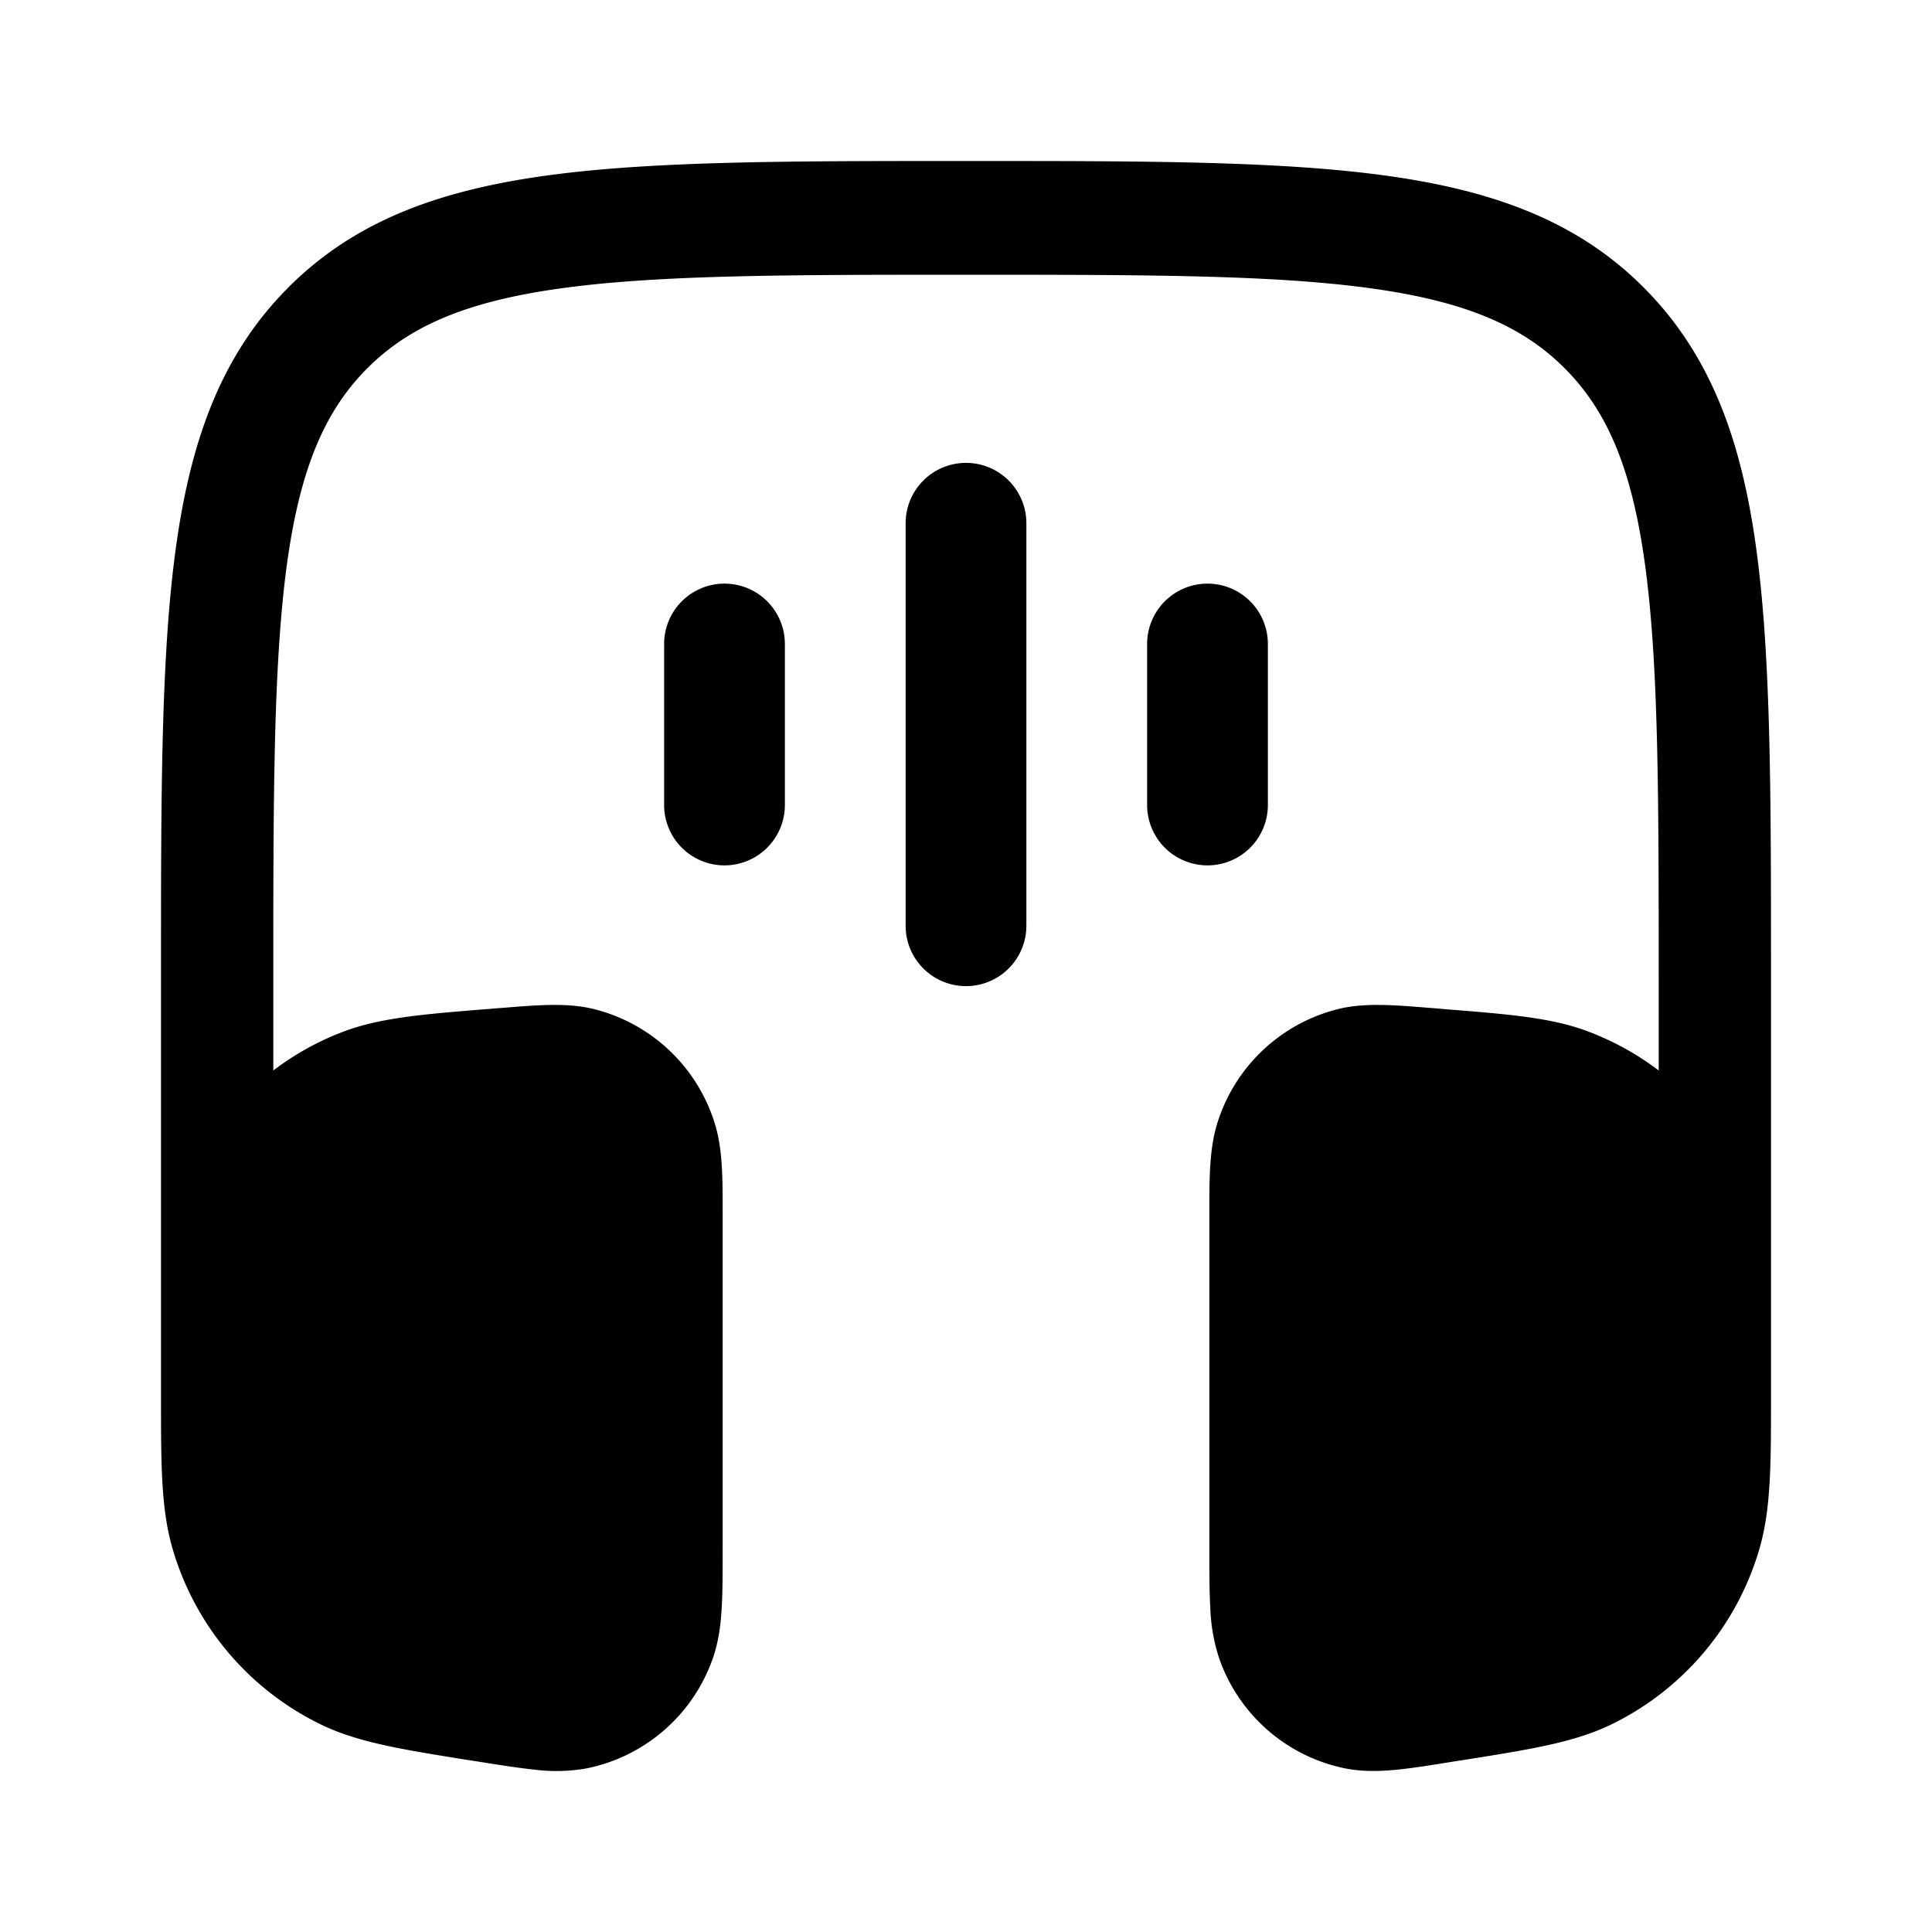 <svg viewBox="0 0 24 24"><path fill="currentColor" d="M12.053 2c2.148 0 3.83 0 5.143.179c1.345.183 2.405.564 3.237 1.407c.833.843 1.21 1.916 1.39 3.277C22 8.193 22 9.896 22 12.07v5.297c0 .817 0 1.378-.143 1.87a3.52 3.52 0 0 1-1.847 2.188c-.457.22-1.004.307-1.801.434l-.13.02c-.284.046-.526.085-.727.105c-.209.02-.422.027-.64-.016a2.1 2.1 0 0 1-1.561-1.35a2.223 2.223 0 0 1-.116-.639c-.012-.204-.012-.452-.012-.742v-4.173c0-.425 0-.791.097-1.105a2.103 2.103 0 0 1 1.528-1.43c.316-.073.677-.044 1.096-.01l.093.007l.11.01c.783.062 1.32.104 1.775.275c.32.12.616.284.883.487v-1.174c0-2.24-.002-3.848-.165-5.073c-.16-1.204-.463-1.93-.993-2.466c-.53-.537-1.247-.844-2.436-1.006c-1.21-.165-2.799-.166-5.011-.166s-3.801.001-5.01.166c-1.19.162-1.907.47-2.437 1.006c-.53.536-.834 1.262-.994 2.466c-.162 1.225-.164 2.833-.164 5.073v1.174c.267-.203.563-.368.883-.487c.456-.17.992-.213 1.775-.276l.11-.009l.093-.007c.42-.034.78-.063 1.096.01a2.103 2.103 0 0 1 1.528 1.43c.098.314.097.68.097 1.105v4.172c0 .291 0 .54-.012.743c-.012.213-.04.427-.116.638a2.1 2.1 0 0 1-1.56 1.35a2.148 2.148 0 0 1-.641.017c-.201-.02-.443-.059-.727-.104l-.13-.02c-.797-.128-1.344-.215-1.801-.436a3.52 3.52 0 0 1-1.847-2.188C2 18.745 2 18.184 2 17.367V12.07c0-2.174 0-3.878.177-5.207c.18-1.36.557-2.434 1.39-3.277c.832-.843 1.893-1.224 3.236-1.407C8.116 2 9.8 2 11.947 2z"/><path fill="currentColor" fill-rule="evenodd" d="M12 5.75a.75.75 0 0 1 .75.75v5a.75.75 0 0 1-1.5 0v-5a.75.75 0 0 1 .75-.75m3 1.5a.75.75 0 0 1 .75.75v2a.75.75 0 0 1-1.5 0V8a.75.75 0 0 1 .75-.75m-6 0a.75.75 0 0 1 .75.75v2a.75.75 0 0 1-1.5 0V8A.75.75 0 0 1 9 7.25" clip-rule="evenodd"/></svg>